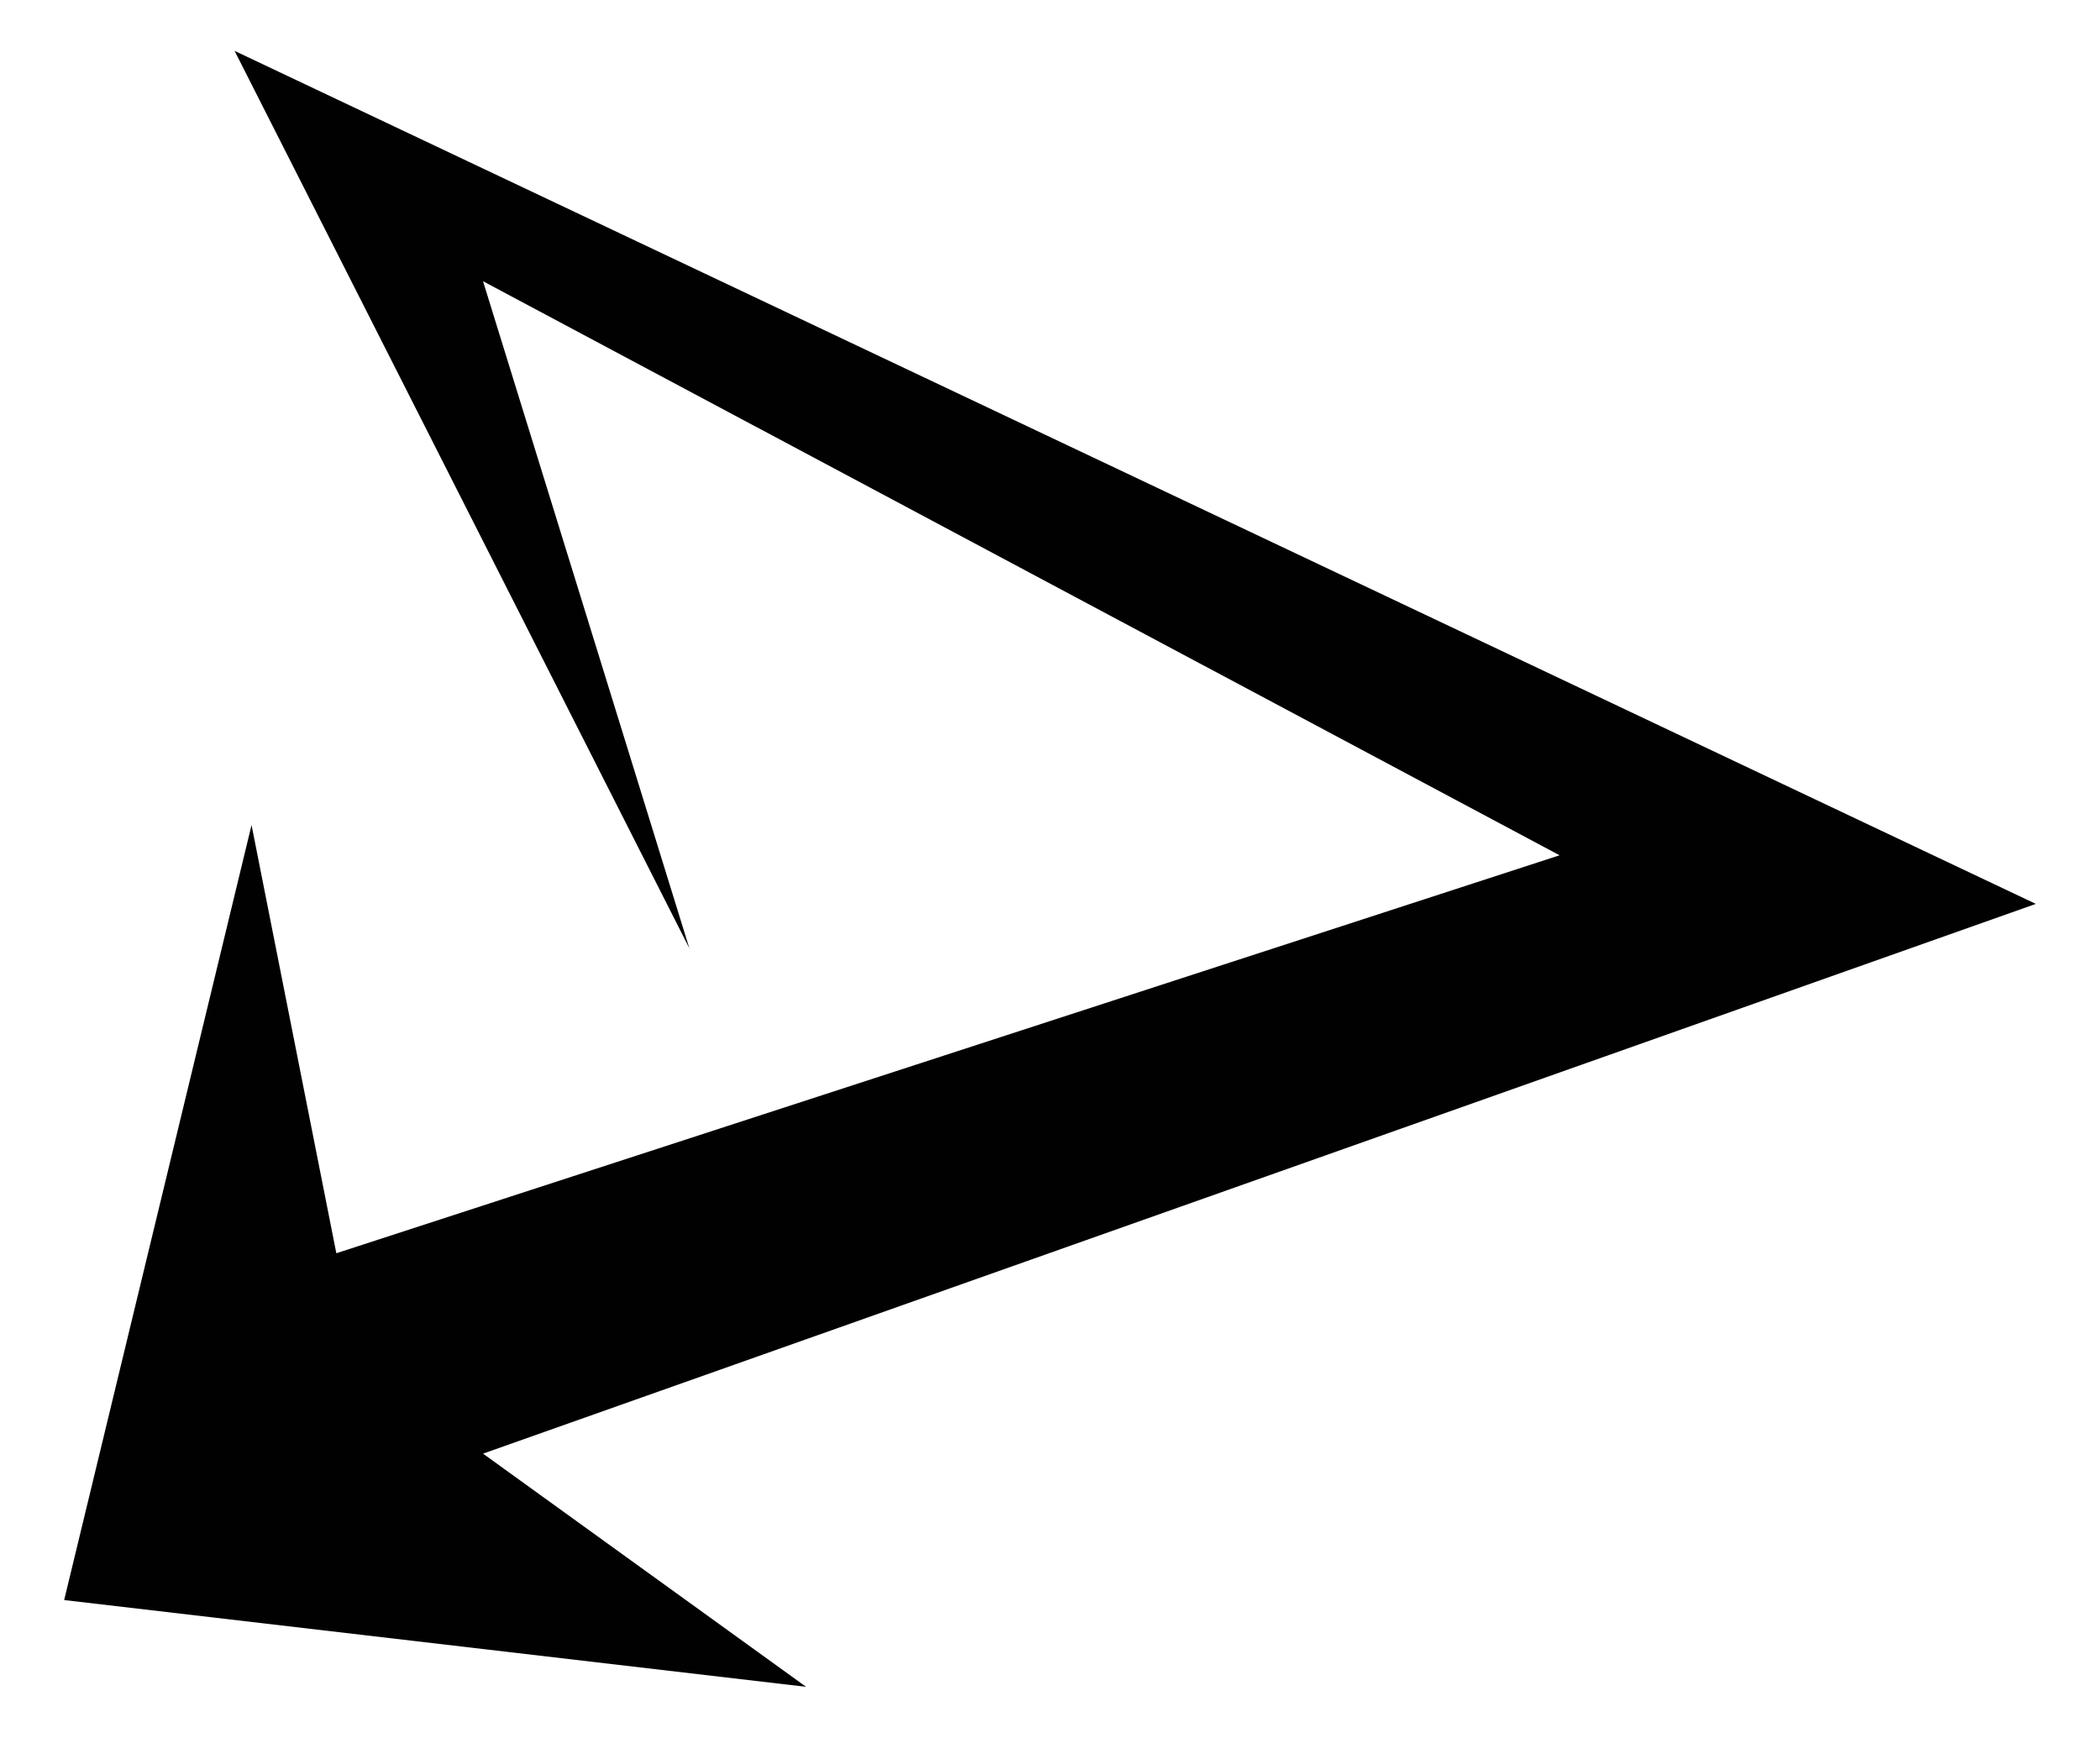 <?xml version="1.0" encoding="UTF-8"?>
<svg id="Camada_1" data-name="Camada 1" xmlns="http://www.w3.org/2000/svg" viewBox="0 0 74.3 61.48">
  <defs>
    <style>
      .cls-1 {
        fill: #010101;
        stroke-width: 0px;
      }
    </style>
  </defs>
  <polyline class="cls-1" points="72.03 31.98 8.3 1.8 24.39 33.55 17.09 9.95 55.18 30.26 11.9 44.34 8.9 29.19 2.27 56.61 28.52 59.68 17.09 51.43"/>
</svg>